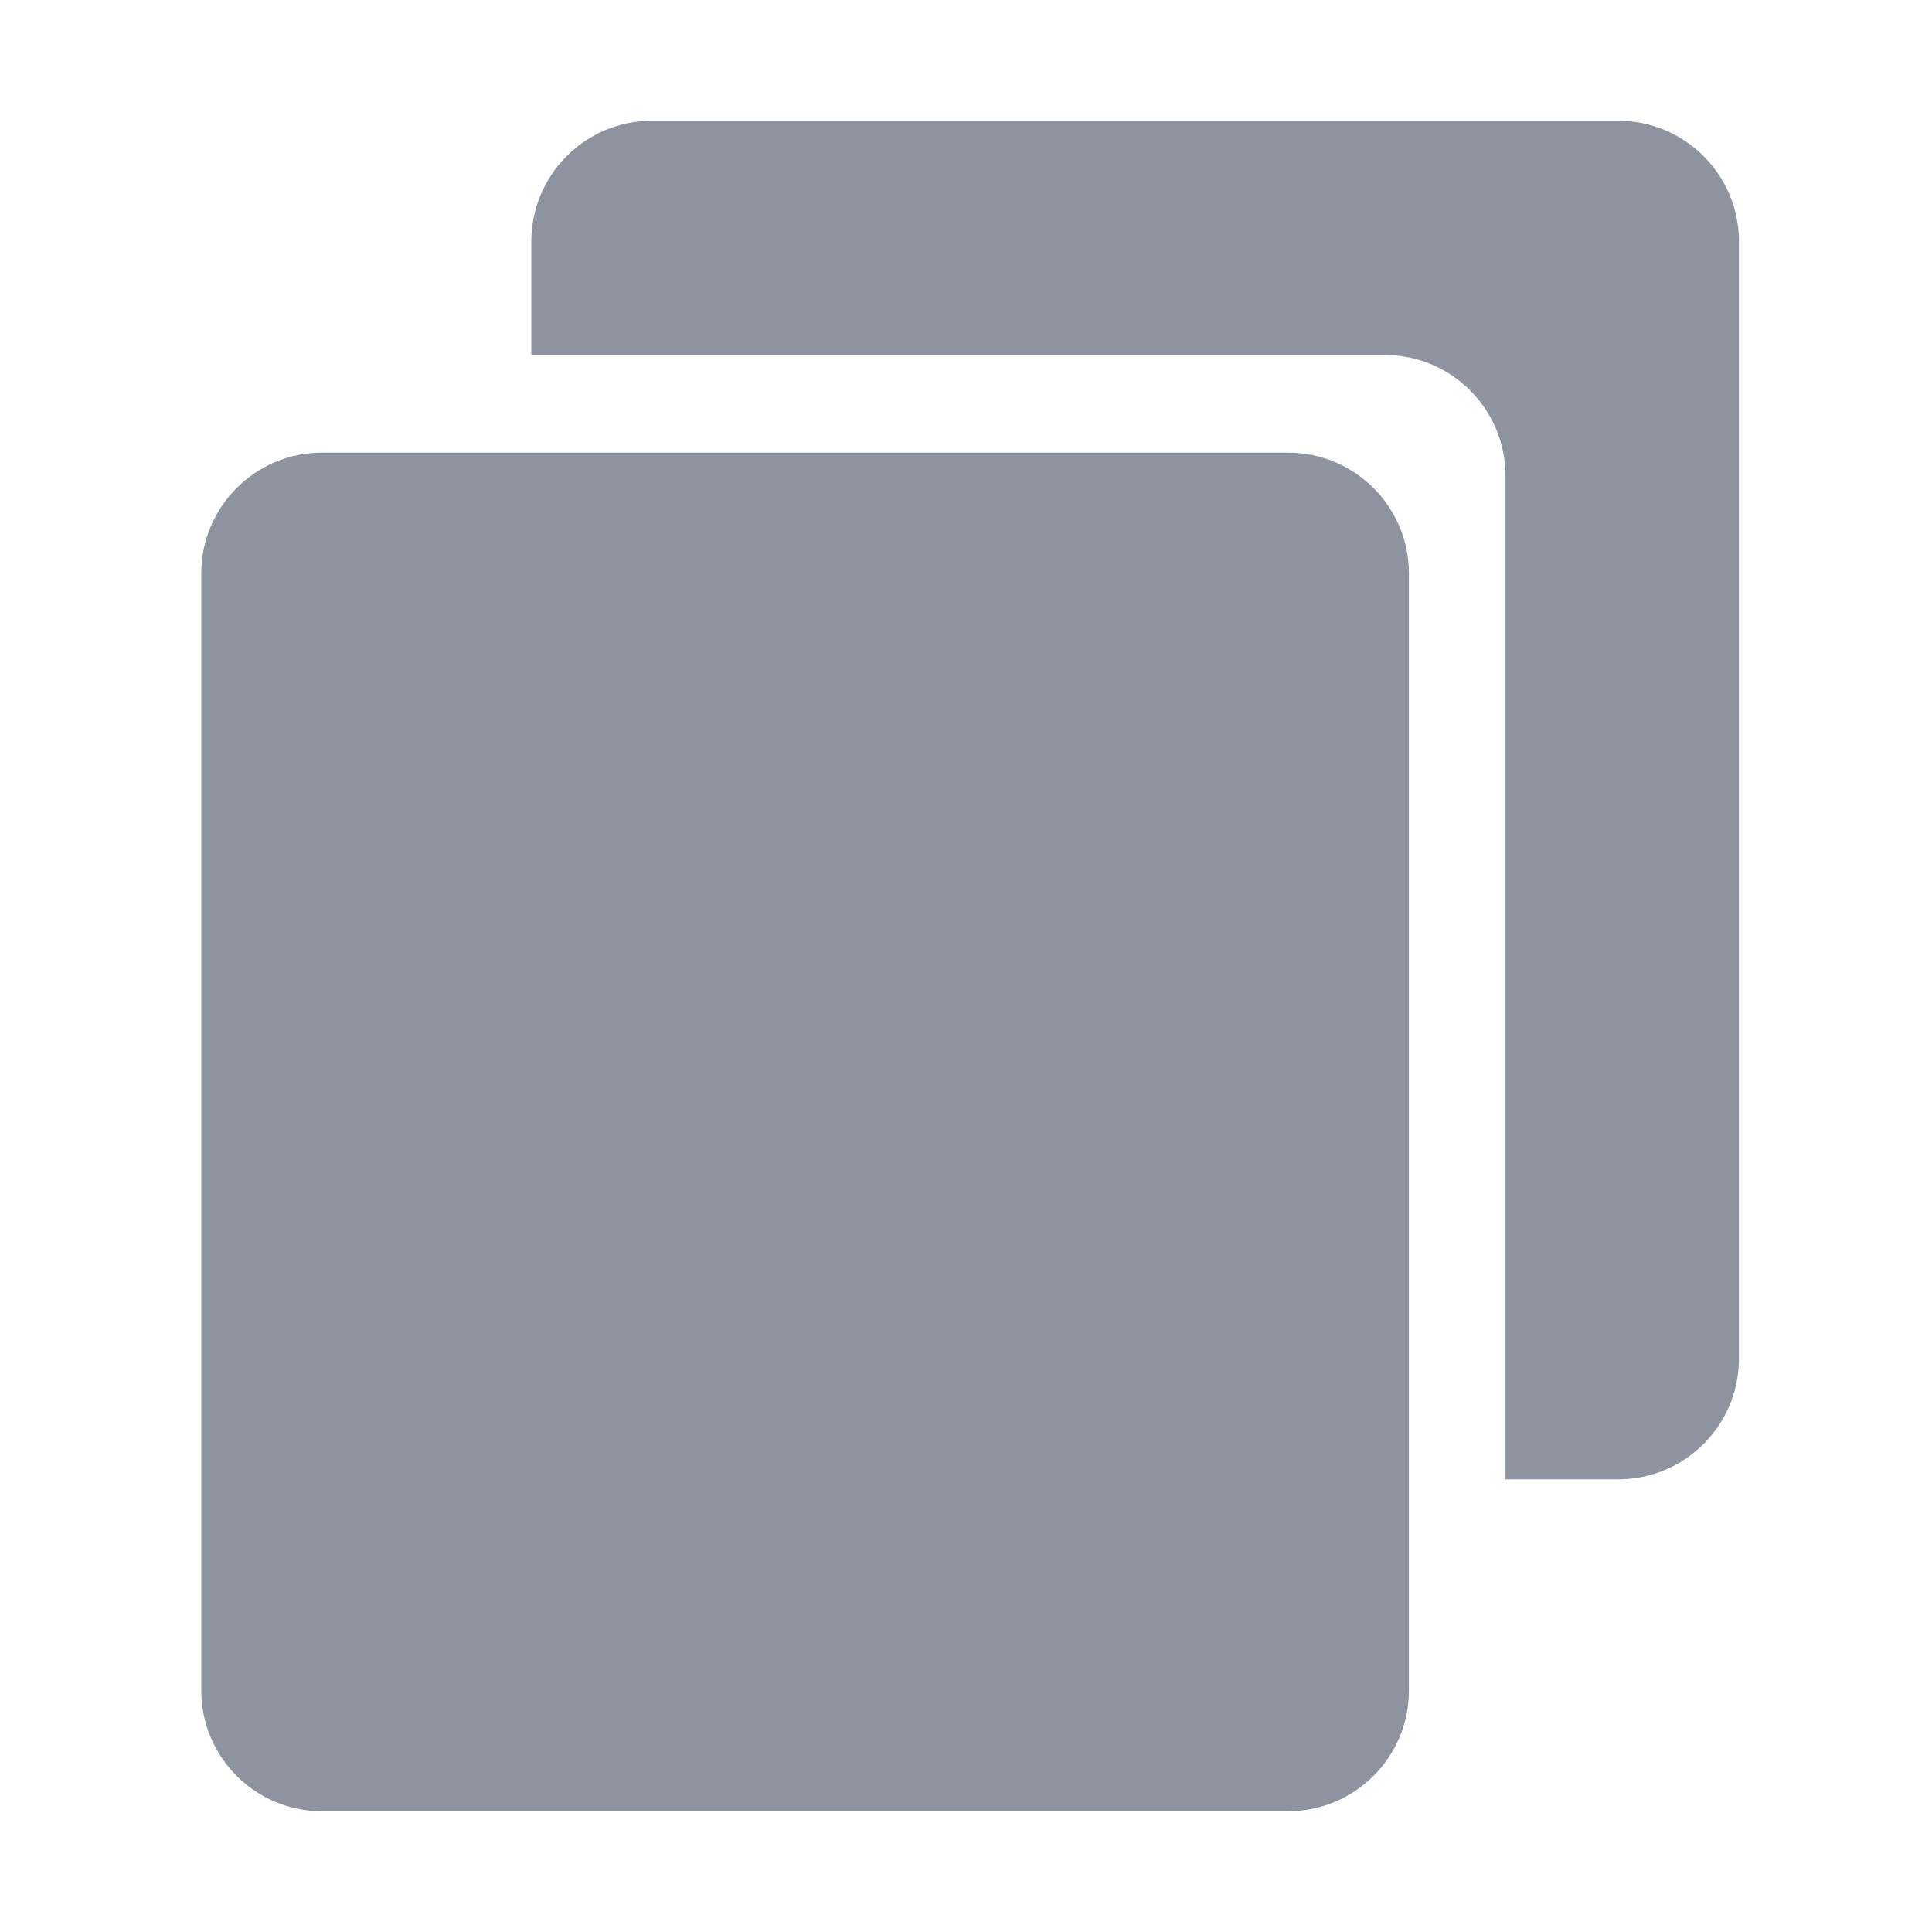 <svg width="24" height="24" viewBox="0 0 24 24" fill="none" xmlns="http://www.w3.org/2000/svg">
<path d="M8.1 1.5C7.271 1.5 6.6 2.172 6.6 3V4.41H17.201C18.03 4.41 18.702 5.082 18.702 5.911V18.377H20.101C20.93 18.377 21.602 17.705 21.602 16.877V3C21.602 2.172 20.93 1.5 20.101 1.5H8.1Z" fill="#8D94A0"/>
<path d="M2.5 7.123C2.5 6.295 3.172 5.623 4 5.623H16.001C16.83 5.623 17.502 6.295 17.502 7.123V21C17.502 21.828 16.83 22.5 16.001 22.5H4C3.172 22.5 2.5 21.828 2.5 21V7.123Z" fill="#8D94A0"/>
</svg>
